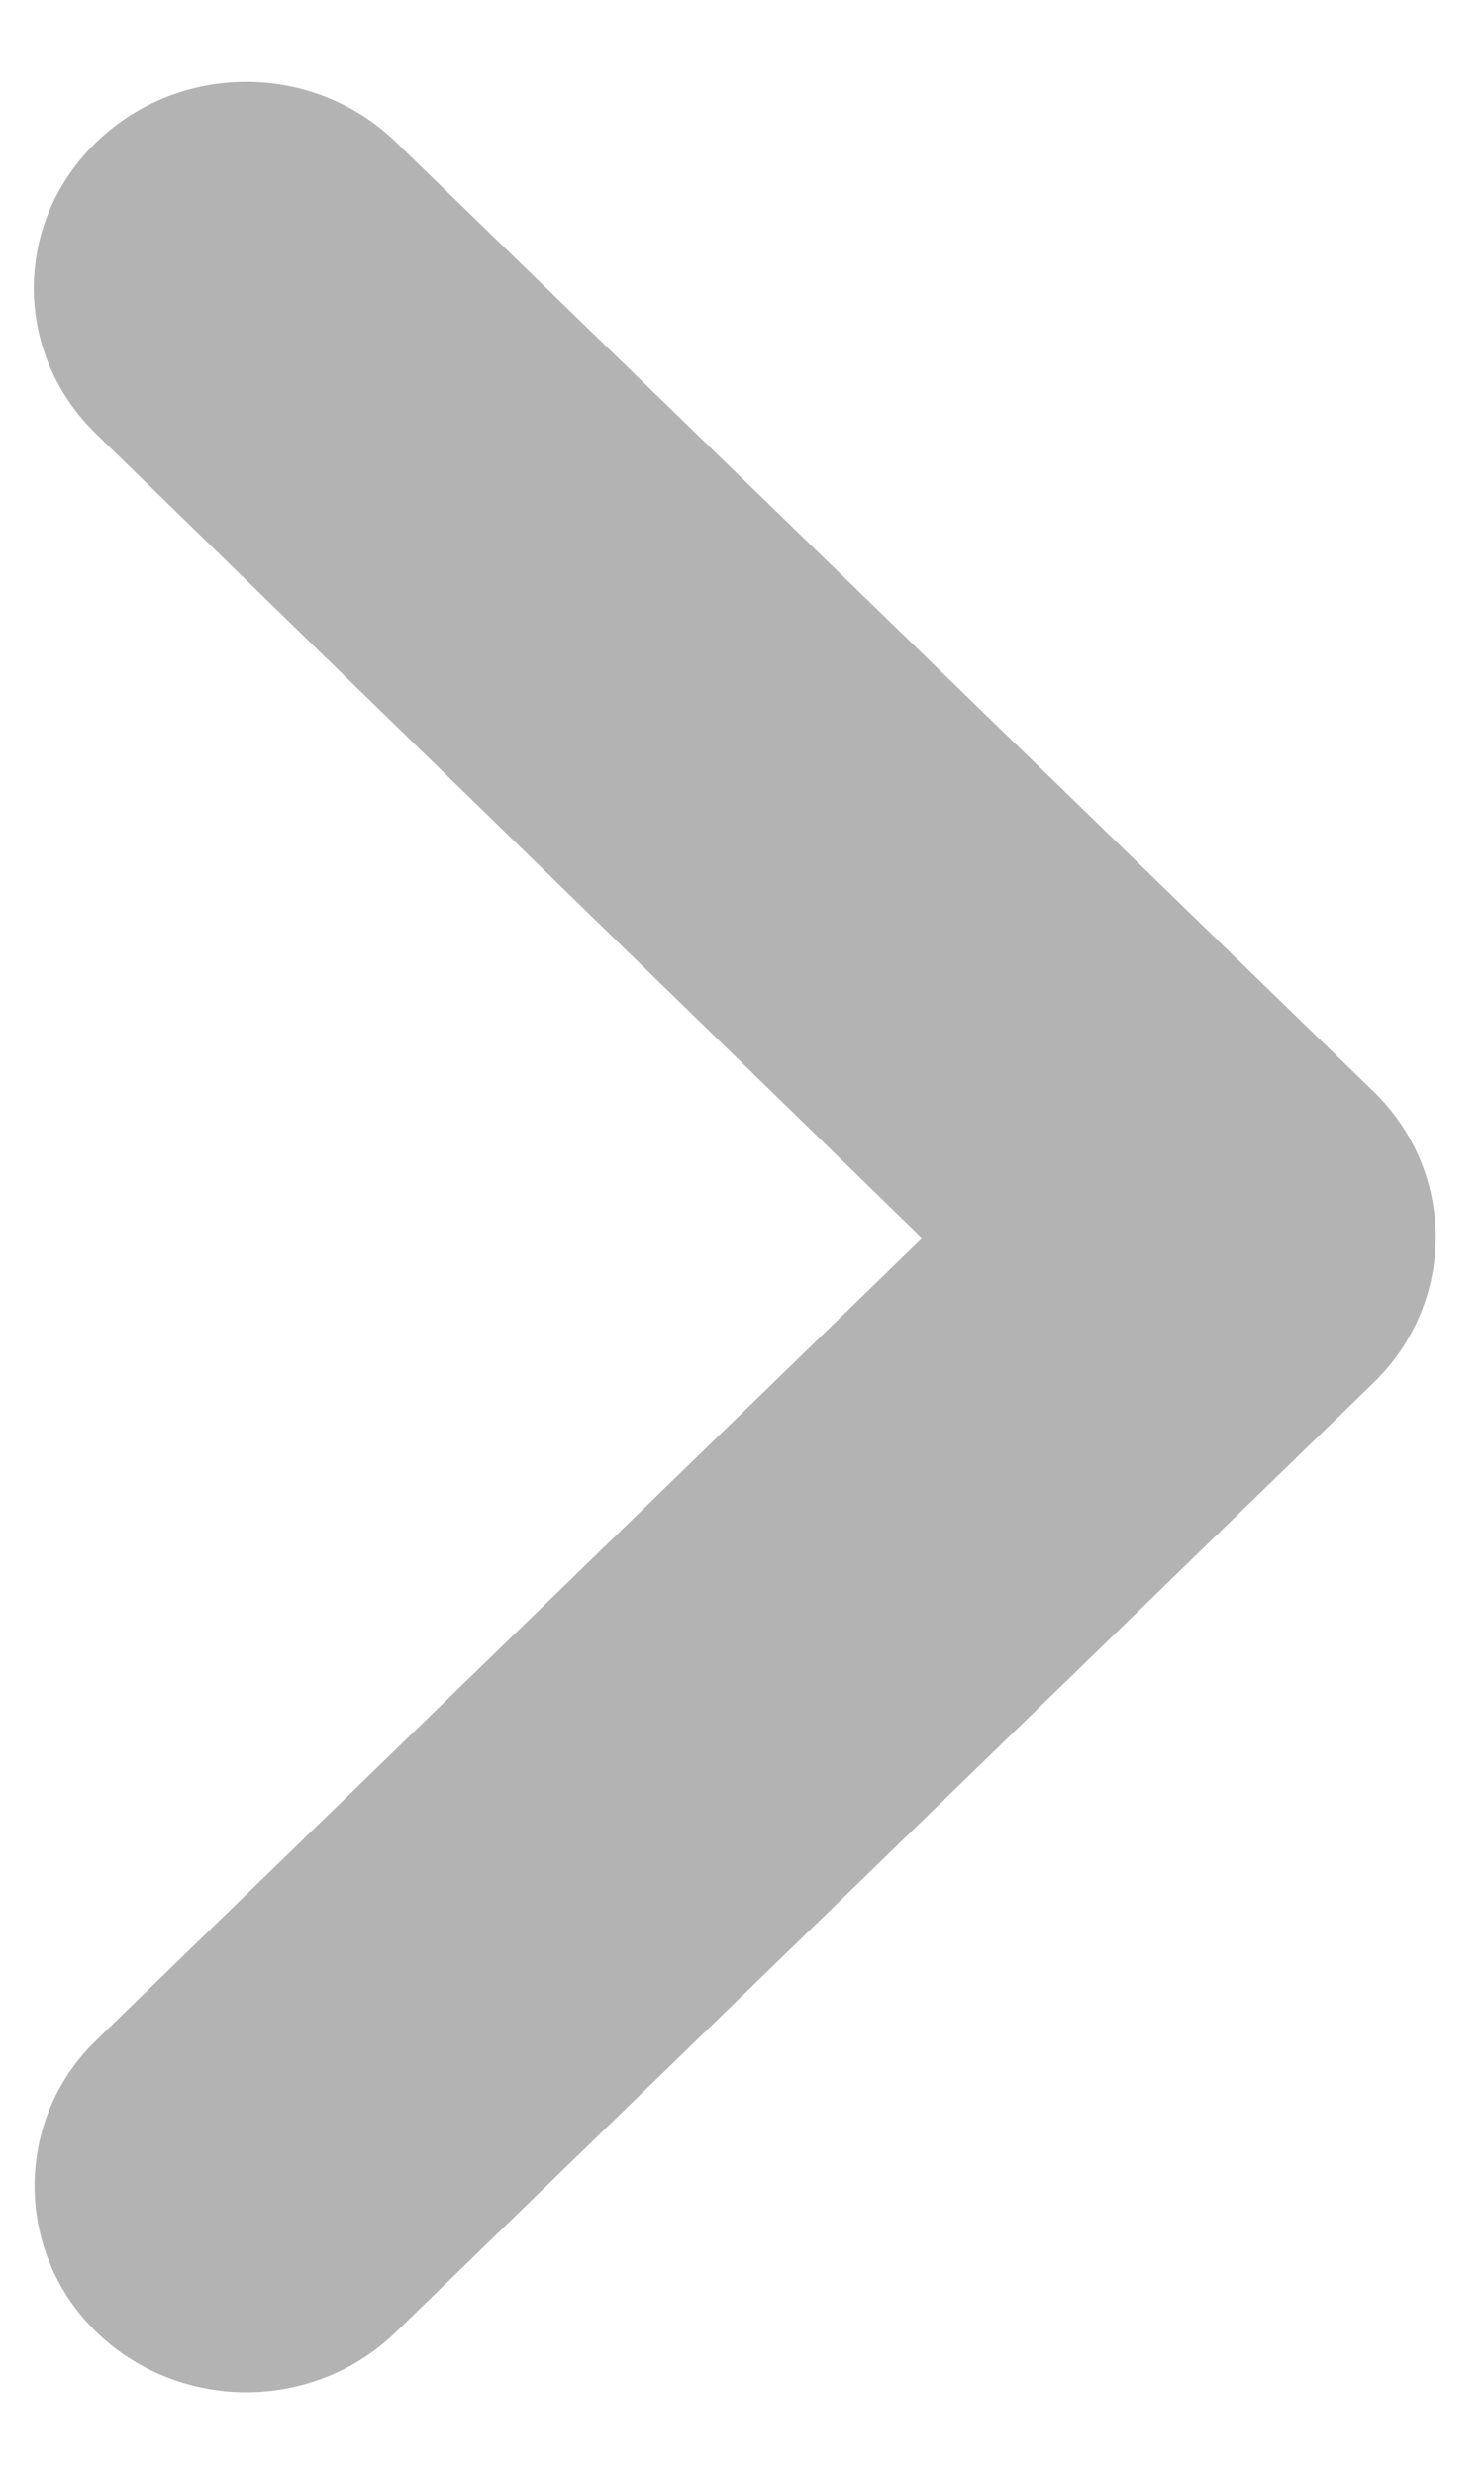 <svg width="9" height="15" viewBox="0 0 9 15" fill="none" xmlns="http://www.w3.org/2000/svg">
<path d="M0.583 14.133C0.824 14.368 1.152 14.5 1.493 14.5C1.835 14.5 2.162 14.368 2.403 14.133L8.329 8.382C8.833 7.893 8.833 7.104 8.329 6.615L2.403 0.863C1.9 0.374 1.087 0.374 0.583 0.863C0.079 1.352 0.079 2.141 0.583 2.63L5.592 7.505L0.583 12.367C0.079 12.855 0.092 13.657 0.583 14.133Z" fill="#B3B3B3"/>
</svg>
